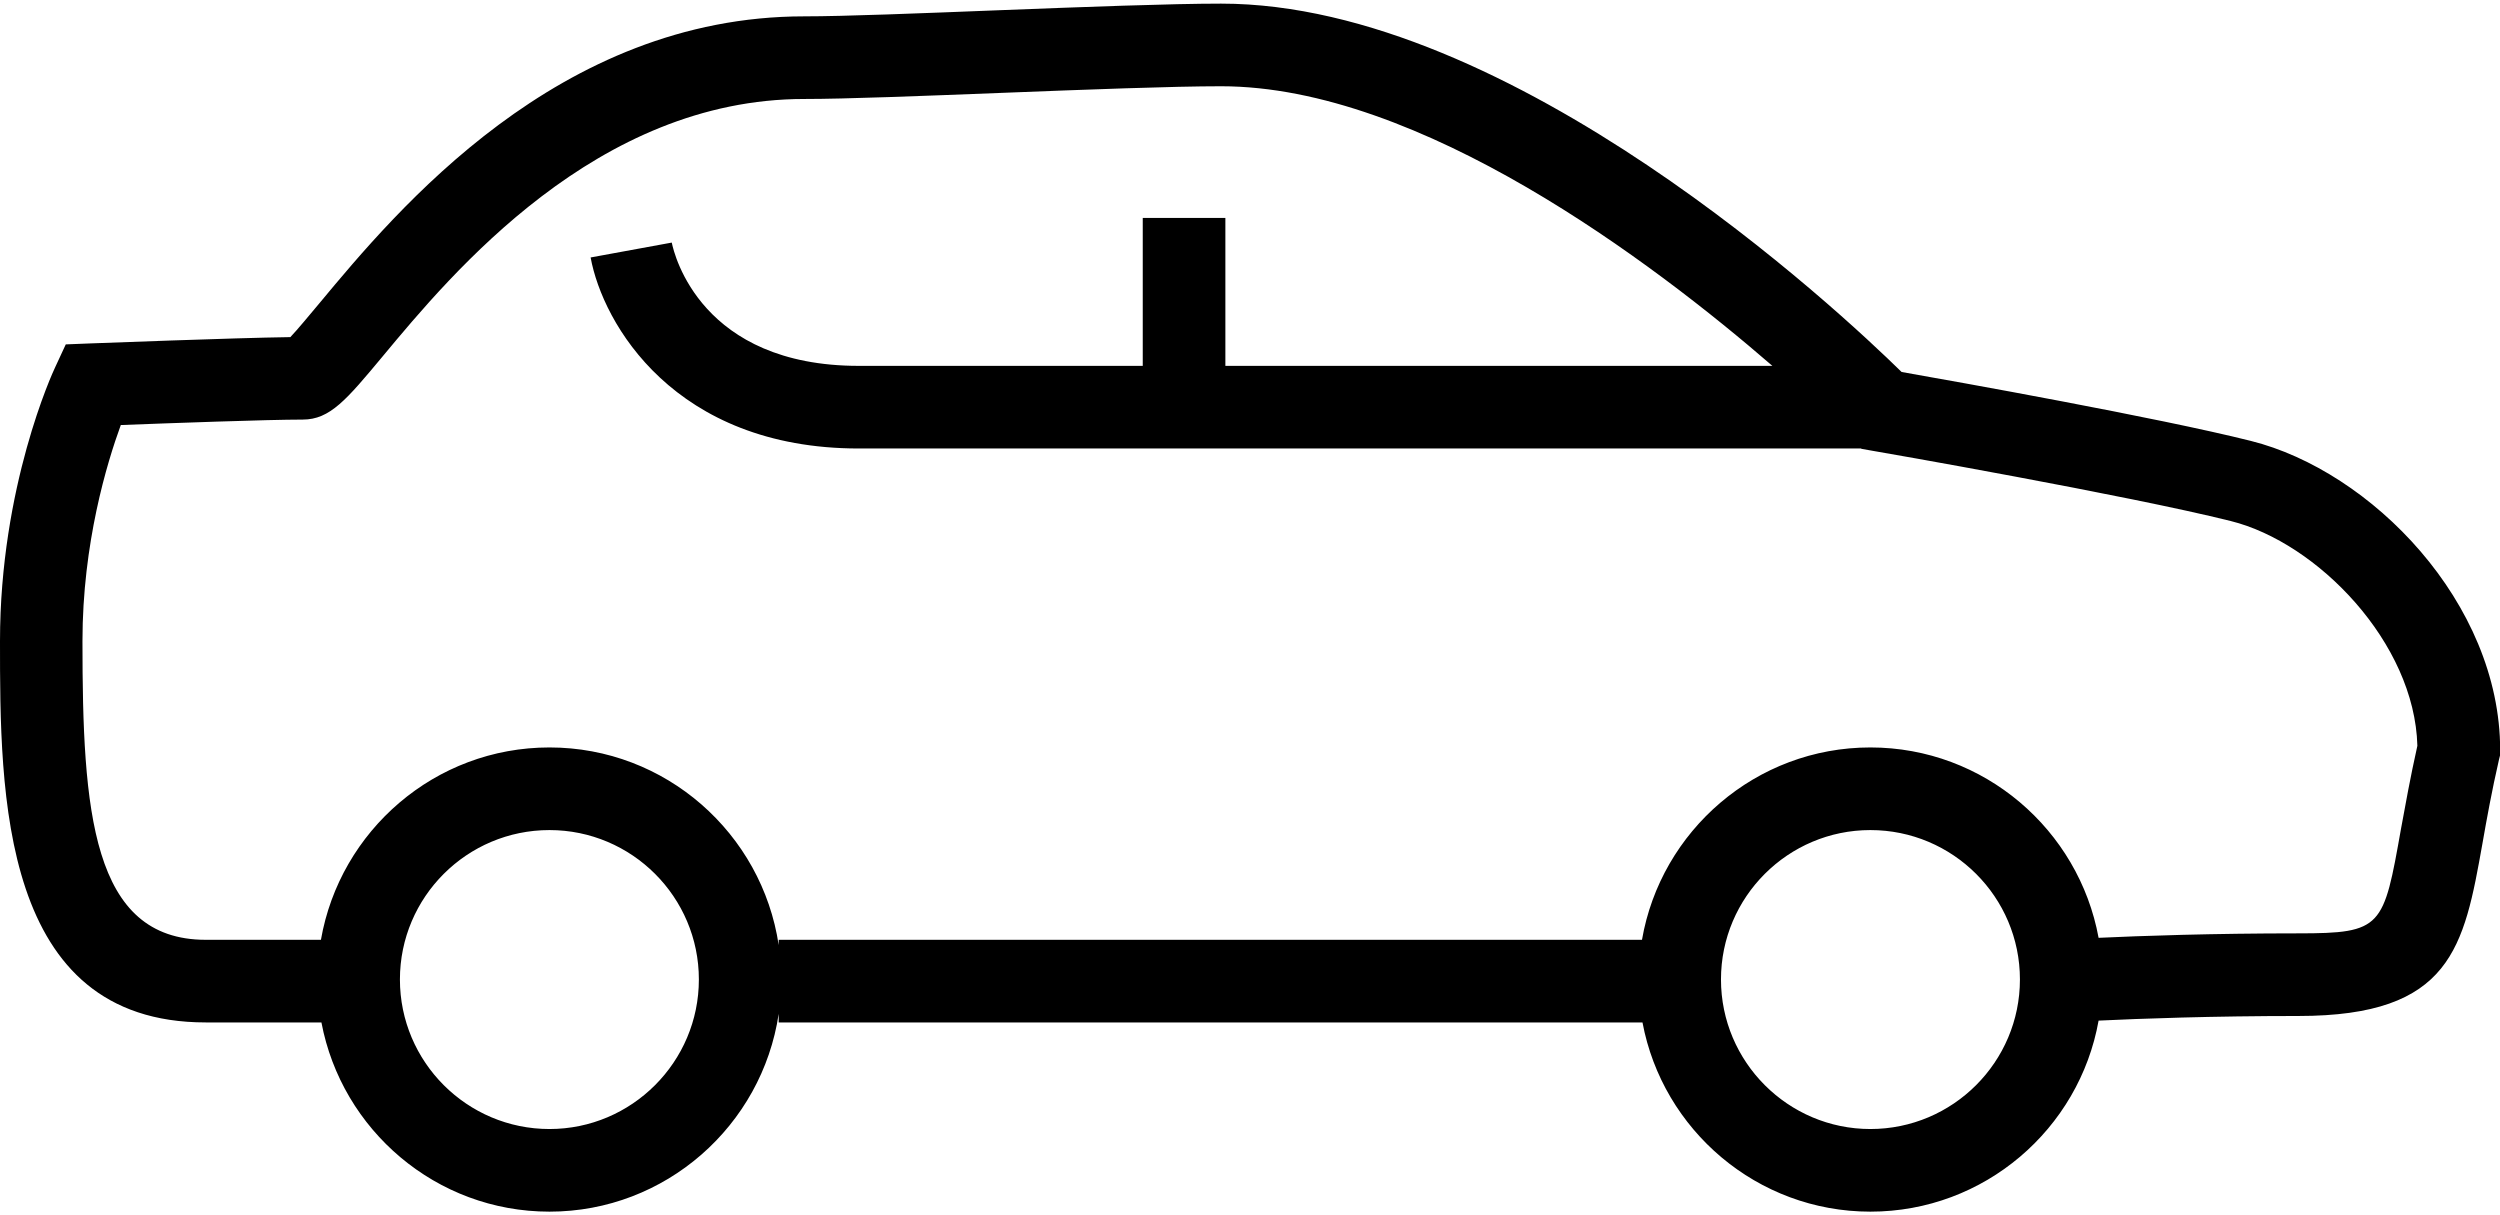 <svg xmlns="http://www.w3.org/2000/svg" width="72" height="35" viewBox="0 0 151.28 73.1">
	<path class="st0" d="M145.29,49.93C144.23,55.9 144.17,56.26 139.08,56.26C133.9,56.26 129.54,56.41 126.99,56.53C125.79,49.99 120.06,45.01 113.18,45.01C106.26,45.01 100.5,50.05 99.36,56.65L47.12,56.65L47.12,56.97C46.11,50.21 40.28,45.01 33.25,45.01C26.32,45.01 20.57,50.05 19.42,56.65L12.45,56.65C5.54,56.65 4.99,48.82 4.99,38.58C4.99,32.65 6.48,27.77 7.31,25.5C10.21,25.39 16.19,25.17 18.32,25.17C19.97,25.17 20.97,23.97 23.16,21.34C27.36,16.29 36.11,5.77 48.67,5.77C51.16,5.77 55.76,5.59 60.63,5.4C65.72,5.2 70.98,5 73.89,5C85.94,5 100.02,15.66 107.25,21.92L74.15,21.92L74.15,12.97L69.15,12.97L69.15,21.92L51.97,21.92C42.44,21.92 40.8,15.21 40.65,14.46L35.74,15.36C36.47,19.36 40.81,26.92 51.97,26.92L112.62,26.92L112.64,26.94L113.43,27.08C113.59,27.1 128.75,29.75 134.99,31.31C140.24,32.62 146.12,38.68 146.28,44.91C145.85,46.83 145.56,48.47 145.29,49.93M113.18,68.1C108.2,68.1 104.14,64.04 104.14,59.05C104.14,54.06 108.2,50.01 113.18,50.01C118.17,50.01 122.23,54.06 122.23,59.05C122.23,64.04 118.17,68.1 113.18,68.1M33.25,68.1C28.26,68.1 24.2,64.04 24.2,59.05C24.2,54.06 28.26,50.01 33.25,50.01C38.23,50.01 42.29,54.06 42.29,59.05C42.29,64.04 38.23,68.1 33.25,68.1M136.2,26.46C130.54,25.04 118.3,22.86 115.07,22.29C111.37,18.66 91.49,0 73.89,0C70.88,0 65.57,0.2 60.44,0.4C55.62,0.59 51.06,0.77 48.67,0.77C33.77,0.77 24.01,12.5 19.32,18.14C18.69,18.89 18,19.73 17.57,20.18C14.02,20.23 5.87,20.55 5.5,20.56L3.98,20.62L3.34,22C3.2,22.29 0,29.21 0,38.58C0,47.77 0,61.65 12.45,61.65L19.45,61.65C20.68,68.16 26.39,73.1 33.25,73.1C40.28,73.1 46.11,67.89 47.12,61.13L47.12,61.65L99.39,61.65C100.61,68.16 106.33,73.1 113.18,73.1C120.08,73.1 125.82,68.1 126.99,61.54C129.46,61.42 133.88,61.26 139.08,61.26C148.35,61.26 149.1,57.1 150.22,50.81C150.48,49.33 150.78,47.66 151.22,45.74L151.29,45.46L151.29,45.18C151.29,36.24 143.48,28.28 136.2,26.46"/>
</svg>